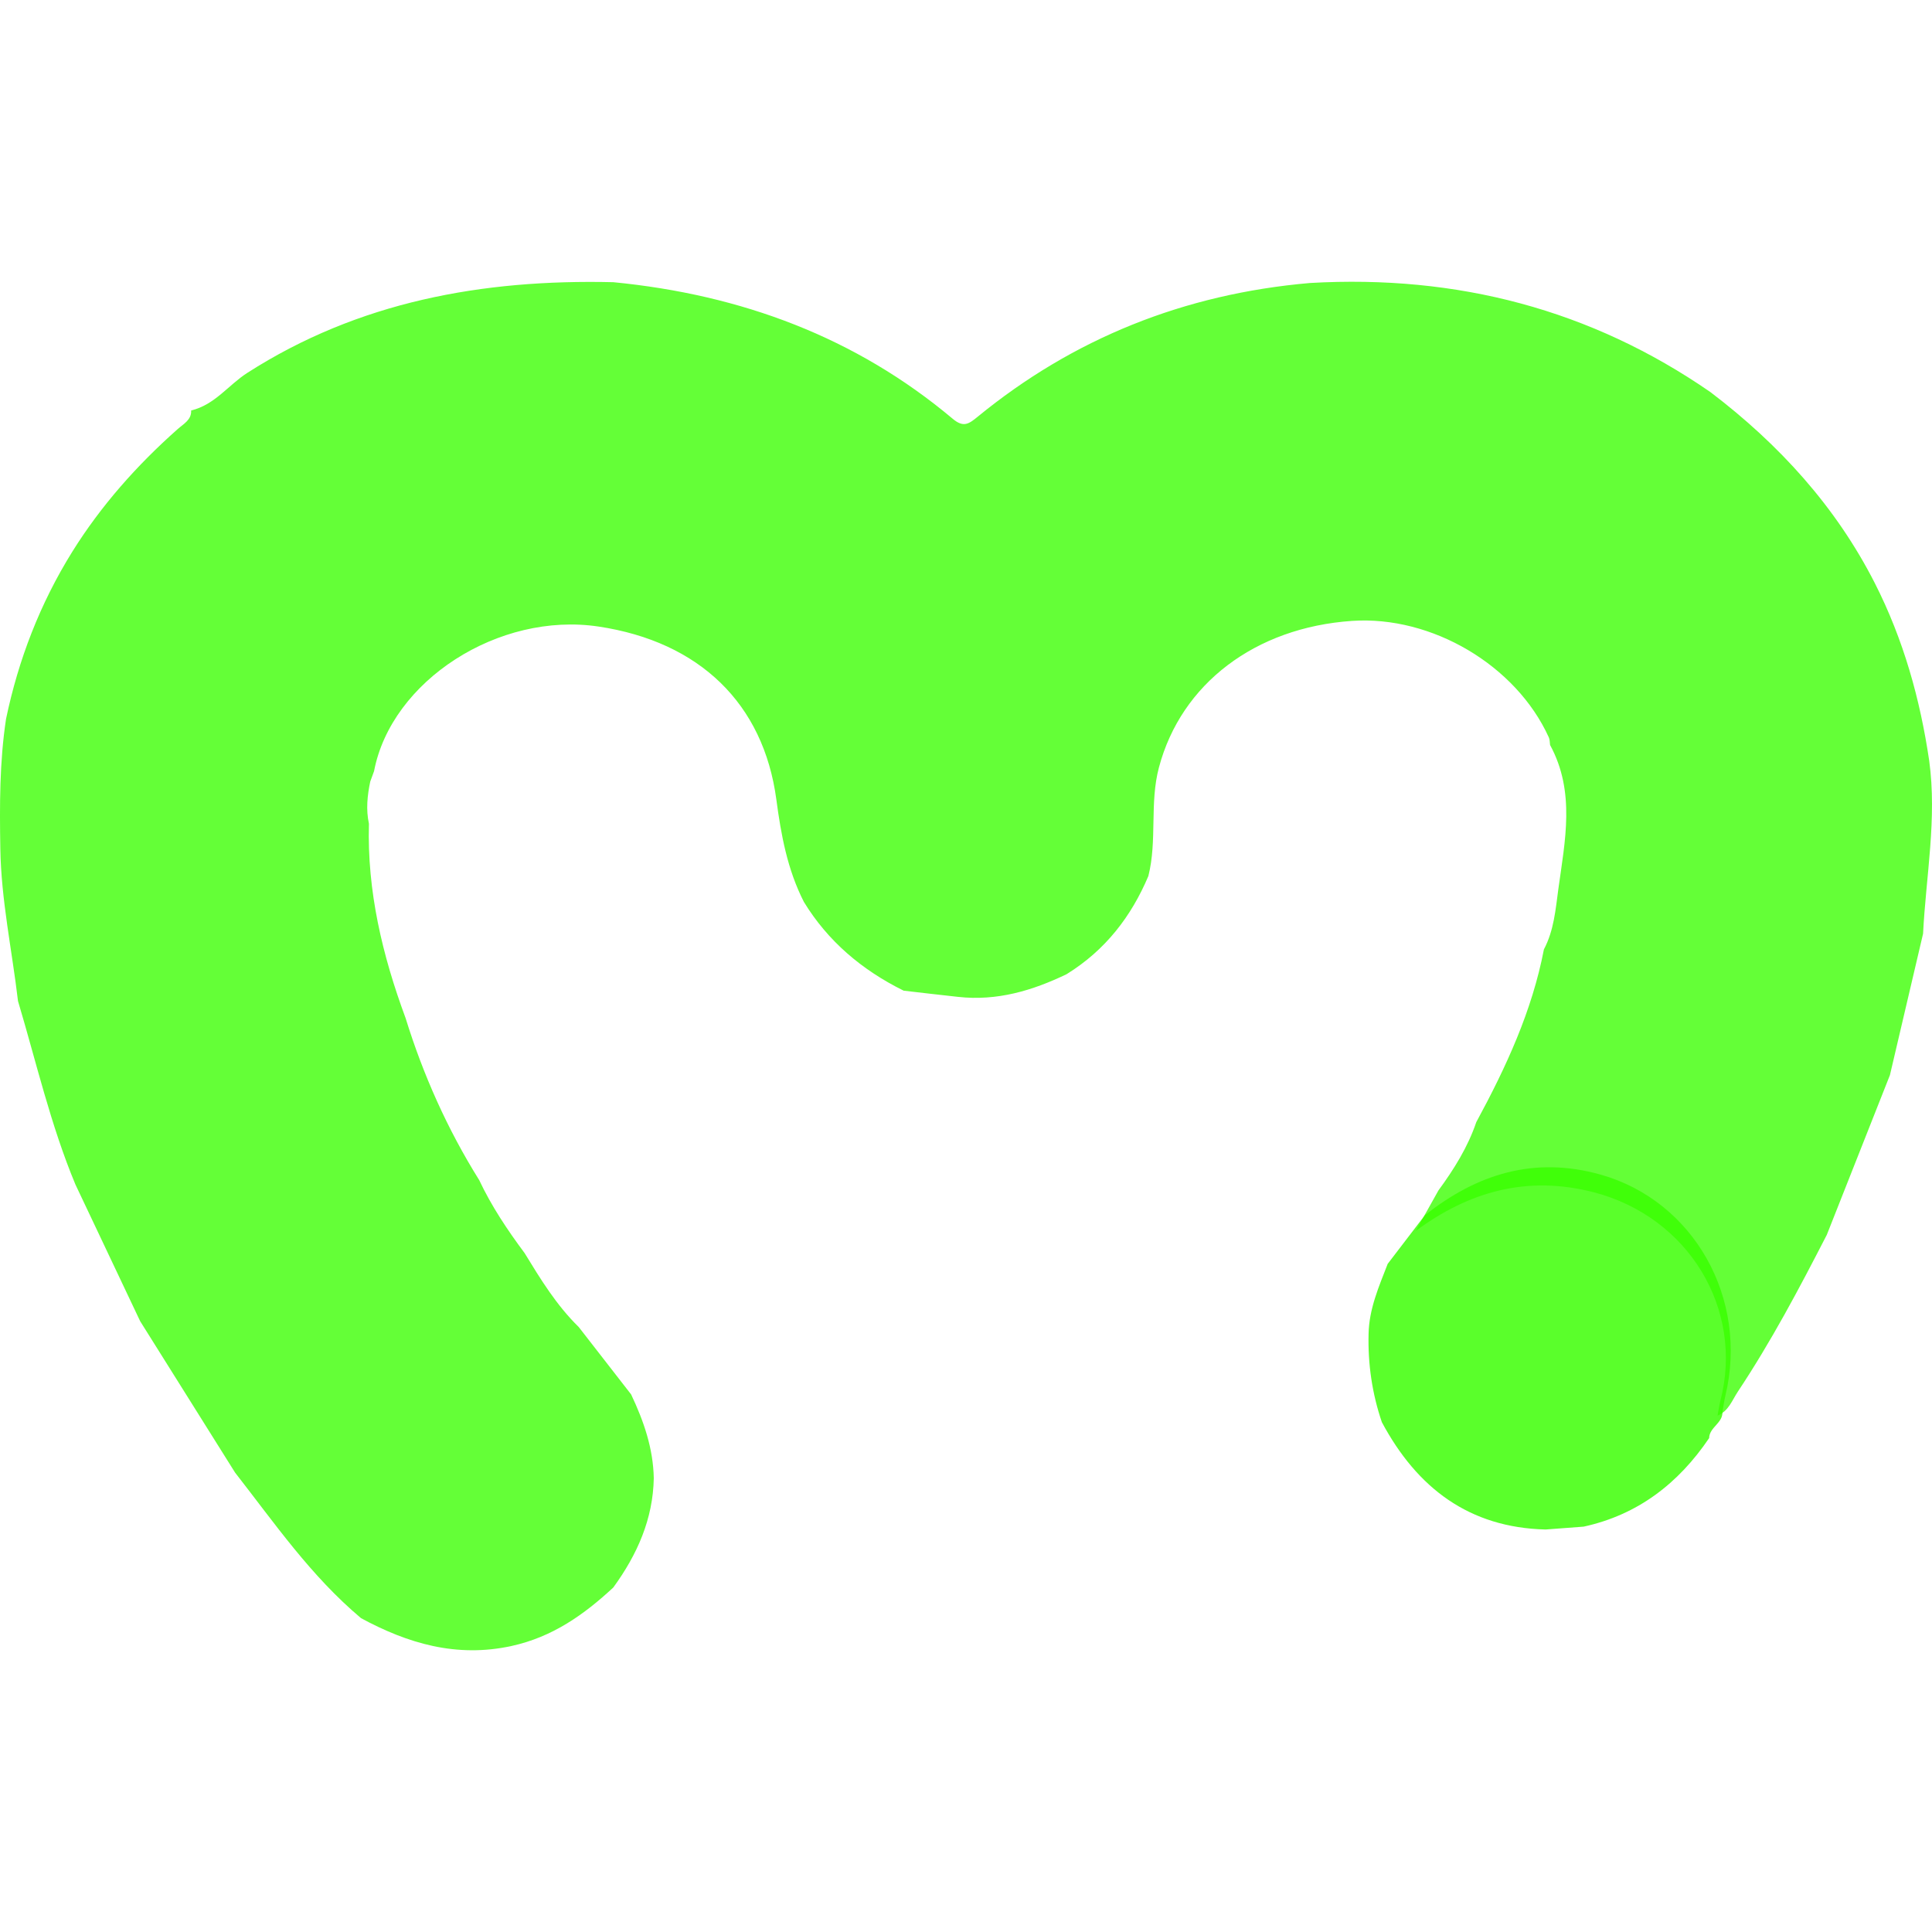<svg width="48" height="48" viewBox="0 0 48 48" fill="none" xmlns="http://www.w3.org/2000/svg">
<path d="M9.304 17.166C9.272 17.288 9.24 17.409 9.21 17.53C9.242 17.409 9.274 17.288 9.304 17.166Z" fill="#B6B8BA"/>
<path d="M45.383 30.686C44.702 32.01 44.007 33.325 43.177 34.574C43.034 34.788 42.95 35.055 42.671 35.172C42.695 35.047 42.712 34.922 42.743 34.8C43.334 32.519 41.947 30.237 39.605 29.624C37.941 29.19 36.493 29.607 35.176 30.58L35.738 29.575C36.126 29.047 36.469 28.496 36.678 27.879C37.42 26.511 38.066 25.111 38.358 23.587C38.607 23.117 38.648 22.596 38.716 22.093C38.881 20.892 39.145 19.674 38.511 18.509C38.502 18.445 38.506 18.375 38.479 18.318C37.665 16.527 35.572 15.291 33.591 15.426C31.185 15.59 29.346 16.988 28.794 19.065C28.557 19.952 28.754 20.878 28.531 21.765C28.108 22.765 27.468 23.604 26.5 24.203C25.653 24.611 24.773 24.875 23.803 24.767C23.352 24.718 22.901 24.665 22.451 24.613C21.406 24.096 20.565 23.378 19.973 22.409C19.562 21.604 19.405 20.742 19.288 19.863C18.968 17.477 17.376 15.943 14.874 15.567C12.392 15.193 9.723 16.911 9.293 19.16C9.262 19.246 9.23 19.331 9.199 19.417C9.126 19.765 9.09 20.112 9.166 20.465C9.119 22.134 9.498 23.73 10.077 25.295C10.514 26.705 11.113 28.051 11.906 29.32C12.209 29.964 12.606 30.558 13.034 31.133C13.429 31.779 13.823 32.426 14.378 32.969C14.812 33.527 15.246 34.086 15.68 34.644C15.995 35.308 16.229 35.989 16.243 36.725C16.225 37.735 15.835 38.621 15.237 39.441C14.514 40.112 13.729 40.672 12.705 40.895C11.341 41.191 10.131 40.831 8.97 40.203C7.722 39.154 6.82 37.841 5.841 36.587C5.054 35.334 4.27 34.079 3.483 32.826C2.947 31.694 2.412 30.561 1.874 29.429C1.257 27.949 0.903 26.396 0.447 24.87C0.299 23.609 0.029 22.363 0.008 21.086C-0.01 20.008 -0.012 18.933 0.15 17.862C0.457 16.392 0.993 14.997 1.798 13.704C2.506 12.569 3.396 11.563 4.415 10.66C4.56 10.531 4.761 10.431 4.749 10.198C5.34 10.056 5.672 9.567 6.144 9.264C8.9 7.498 11.975 6.934 15.237 7.011C18.421 7.321 21.264 8.383 23.668 10.403C23.935 10.628 24.066 10.537 24.287 10.356C26.658 8.414 29.412 7.303 32.544 7.031C36.205 6.82 39.53 7.693 42.493 9.74C44.215 11.048 45.616 12.597 46.578 14.485C47.292 15.889 47.705 17.369 47.931 18.903C48.127 20.343 47.85 21.767 47.778 23.198C47.504 24.369 47.229 25.539 46.955 26.71C46.431 28.037 45.907 29.361 45.383 30.688V30.686Z" fill="#64FF37"/>
<path d="M35.394 30.198C36.694 29.164 38.123 28.72 39.766 29.183C42.079 29.834 43.45 32.259 42.865 34.684C42.834 34.813 42.817 34.948 42.794 35.079C42.805 35.358 42.47 35.458 42.463 35.729C41.698 36.859 40.689 37.636 39.345 37.929C39.03 37.953 38.714 37.977 38.4 38C36.504 37.954 35.208 36.971 34.332 35.334C34.09 34.623 33.983 33.89 34.002 33.139C34.014 32.518 34.259 31.963 34.477 31.4C34.783 31 35.087 30.601 35.394 30.201V30.198Z" fill="#39FF00" fill-opacity="0.83"/>
</svg>
